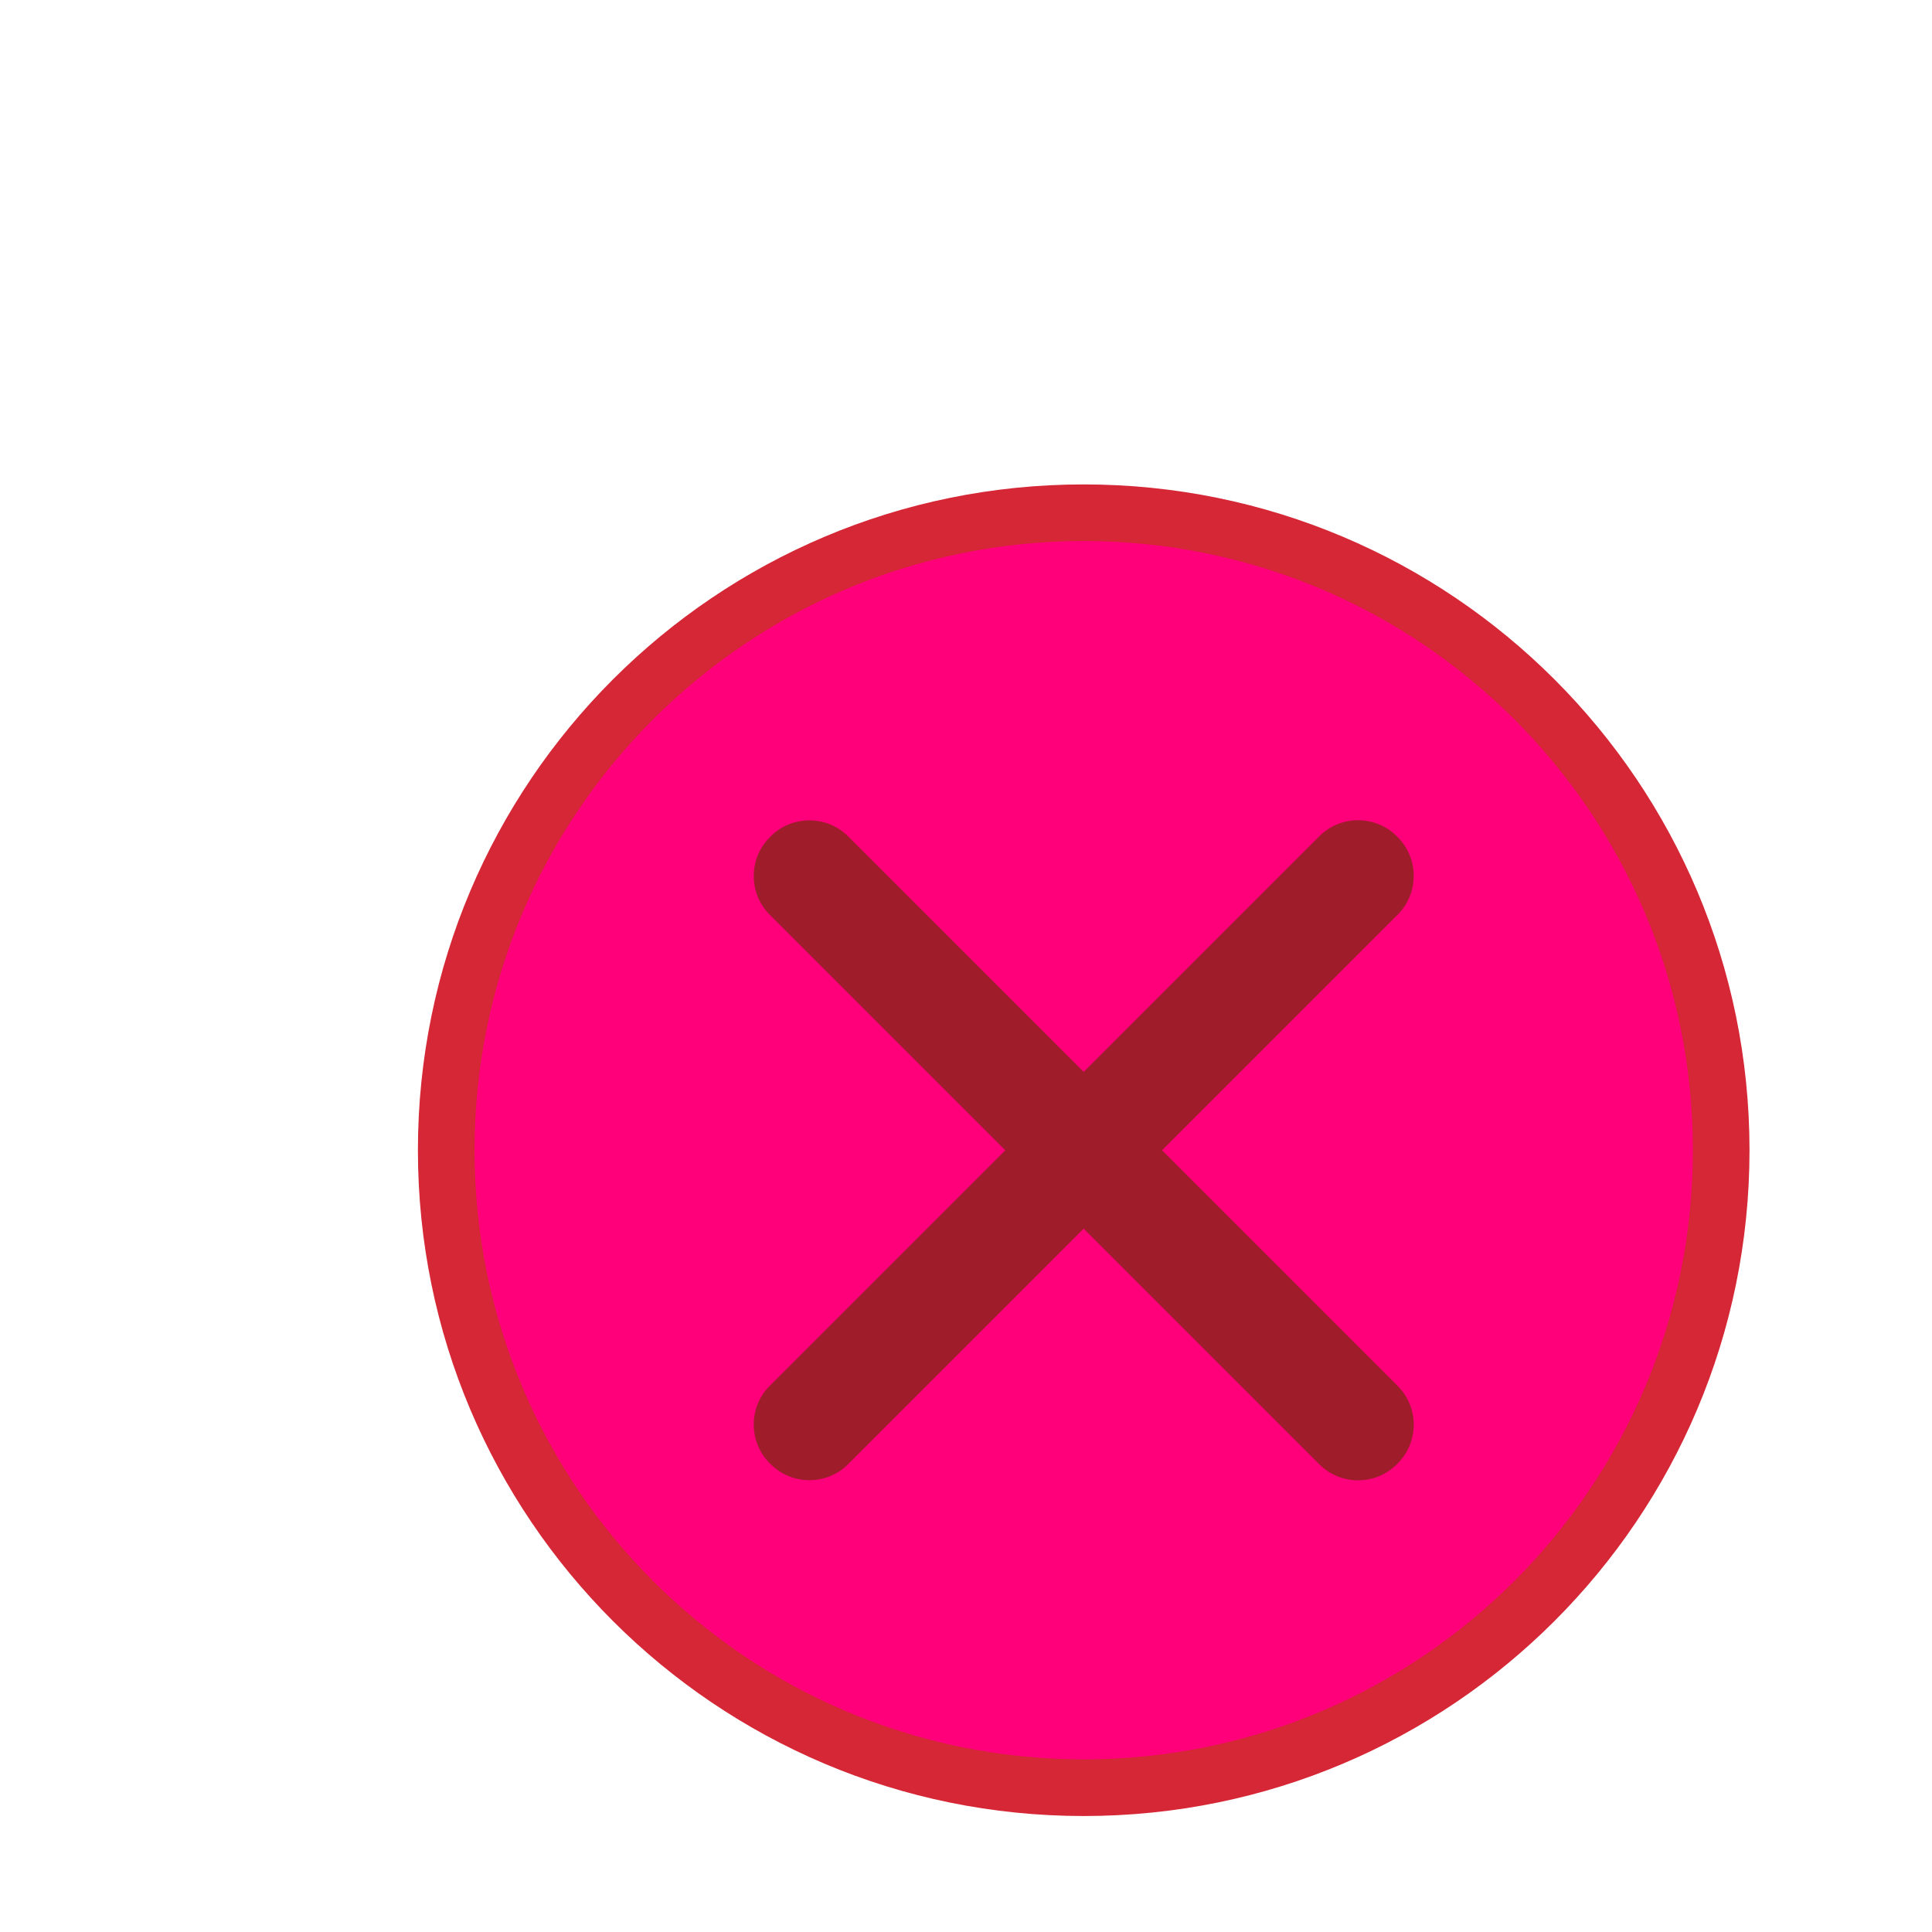 <?xml version="1.0" encoding="UTF-8" standalone="no"?>
<!-- Created with Inkscape (http://www.inkscape.org/) -->

<svg
   xmlns:dc="http://purl.org/dc/elements/1.1/"
   xmlns:cc="http://creativecommons.org/ns#"
   xmlns:rdf="http://www.w3.org/1999/02/22-rdf-syntax-ns#"
   xmlns:svg="http://www.w3.org/2000/svg"
   xmlns="http://www.w3.org/2000/svg"
   xmlns:sodipodi="http://sodipodi.sourceforge.net/DTD/sodipodi-0.dtd"
   xmlns:inkscape="http://www.inkscape.org/namespaces/inkscape"
   height="20"
   width="20"
   version="1.1"
   viewBox="0 0 5.292 5.292"
   id="svg13"
   sodipodi:docname="close_unfocused_prelight.svg"
   inkscape:version="0.92.2 (5c3e80d, 2017-08-06)">
  <defs
     id="defs17" />
  <sodipodi:namedview
     pagecolor="#ffffff"
     bordercolor="#666666"
     inkscape:document-rotation="0"
     borderopacity="1"
     objecttolerance="10"
     gridtolerance="10"
     guidetolerance="10"
     inkscape:pageopacity="0"
     inkscape:pageshadow="2"
     inkscape:window-width="1366"
     inkscape:window-height="732"
     id="namedview15"
     showgrid="false"
     showguides="true"
     inkscape:guide-bbox="true"
     inkscape:zoom="80.555967"
     inkscape:cx="4.2627726"
     inkscape:cy="7"
     inkscape:window-x="0"
     inkscape:window-y="0"
     inkscape:window-maximized="1"
     inkscape:current-layer="titlebutton-close-hover">
    <sodipodi:guide
       position="2.651,3.211"
       orientation="1,0"
       id="guide19"
       inkscape:locked="false" />
    <sodipodi:guide
       position="3.8,2.651"
       orientation="0,1"
       id="guide21"
       inkscape:locked="false" />
  </sodipodi:namedview>
  <g
     id="titlebutton-close-hover"
     fill-rule="evenodd"
     transform="matrix(0.032,0,0,0.032,23.371,34.47)">
    <path
       d="m -637.58,-921.74 c 31.475,0 56.99,-25.516 56.99,-56.991 0,-31.475 -25.516,-56.991 -56.99,-56.991 -31.475,0 -56.991,25.516 -56.991,56.991 0,31.475 25.516,56.991 56.991,56.991"
       fill="#d52735"
       id="path4"
       inkscape:connector-curvature="0" />
    <path
       d="m -637.58,-926.59 c 28.797,0 52.143,-23.346 52.143,-52.144 0,-28.798 -23.345,-52.143 -52.143,-52.143 -28.798,0 -52.144,23.345 -52.144,52.143 0,28.798 23.345,52.144 52.144,52.144"
       fill="#f25056"
       id="path6"
       inkscape:connector-curvature="0"
       style="fill:#ff007a;fill-opacity:1" />
    <path
       d="m -664.46,-958.56 47.051,-47.052 c 1.821,-1.821 4.8,-1.821 6.622,0 l 0.087,0.088 c 1.821,1.821 1.821,4.8 5.4e-4,6.621 l -47.052,47.051 c -1.821,1.821 -4.801,1.821 -6.621,0 l -0.088,-0.087 c -1.821,-1.821 -1.821,-4.801 0,-6.622"
       fill="#9f1d2b"
       id="path8"
       inkscape:connector-curvature="0" />
    <path
       d="m -657.75,-1005.6 47.051,47.052 c 1.821,1.821 1.821,4.801 0,6.621 l -0.088,0.087 c -1.821,1.821 -4.8,1.821 -6.621,0 l -47.051,-47.051 c -1.821,-1.821 -1.821,-4.801 0,-6.622 l 0.087,-0.087 c 1.821,-1.821 4.801,-1.821 6.622,0"
       fill="#9f1d2b"
       id="path10"
       inkscape:connector-curvature="0" />
  </g>
</svg>
